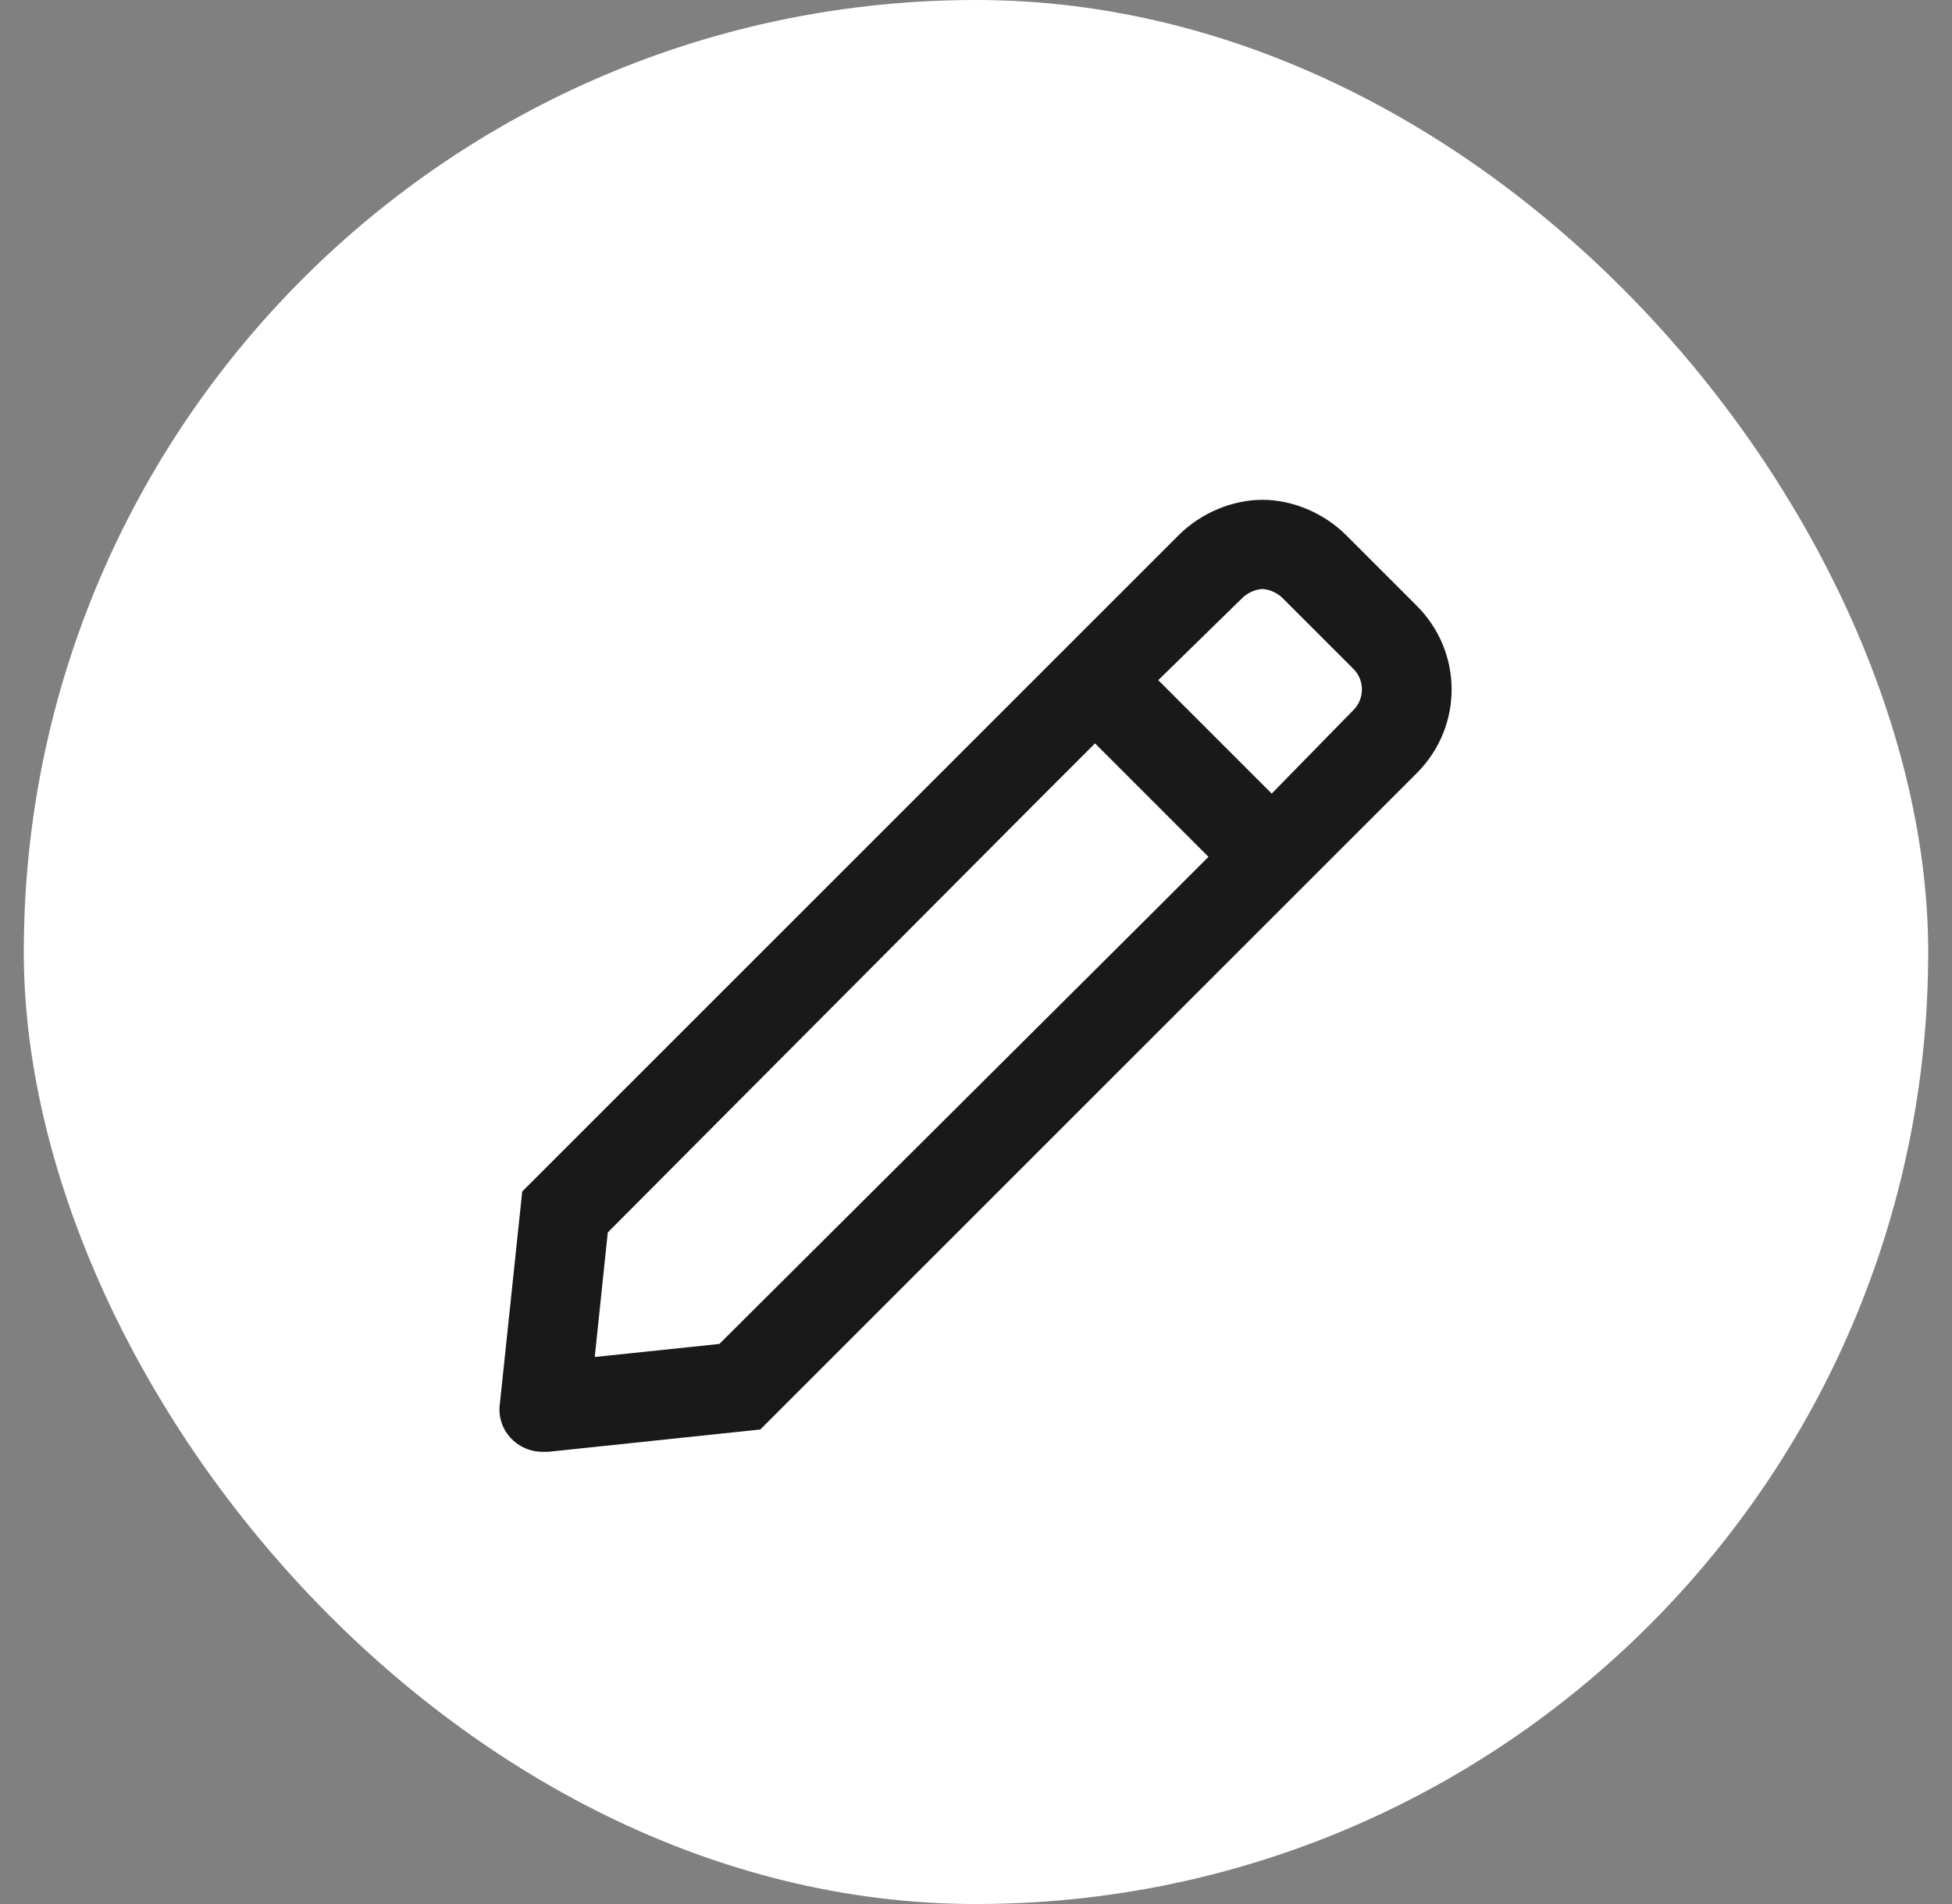 <svg width="41" height="40" viewBox="0 0 41 40" fill="none" xmlns="http://www.w3.org/2000/svg">
<rect x="0" y="0" width="41" height="40" fill="#808080" stroke="none"/>
<rect x="0.5" width="40" height="40" rx="20" fill="white"/>
<path d="M29.758 12.727L28.273 11.242C27.805 10.773 27.141 10.5 26.516 10.5C25.891 10.5 25.227 10.773 24.758 11.242L21.828 14.172L20.5 15.5L10.969 25.031L10.5 29.484C10.422 30.031 10.852 30.5 11.398 30.5C11.438 30.5 11.477 30.5 11.516 30.5L15.969 30.031L25.5 20.5L26.828 19.172L29.758 16.242C30.734 15.266 30.734 13.703 29.758 12.727ZM15.109 28.234L12.492 28.508L12.766 25.891L21.789 16.828L23 15.617L25.383 18L24.172 19.211L15.109 28.234ZM28.43 14.914L26.711 16.672L24.328 14.289L26.086 12.57C26.242 12.414 26.438 12.375 26.516 12.375C26.594 12.375 26.789 12.414 26.945 12.57L28.43 14.055C28.664 14.289 28.664 14.68 28.43 14.914Z" fill="#191919"/>
</svg>
